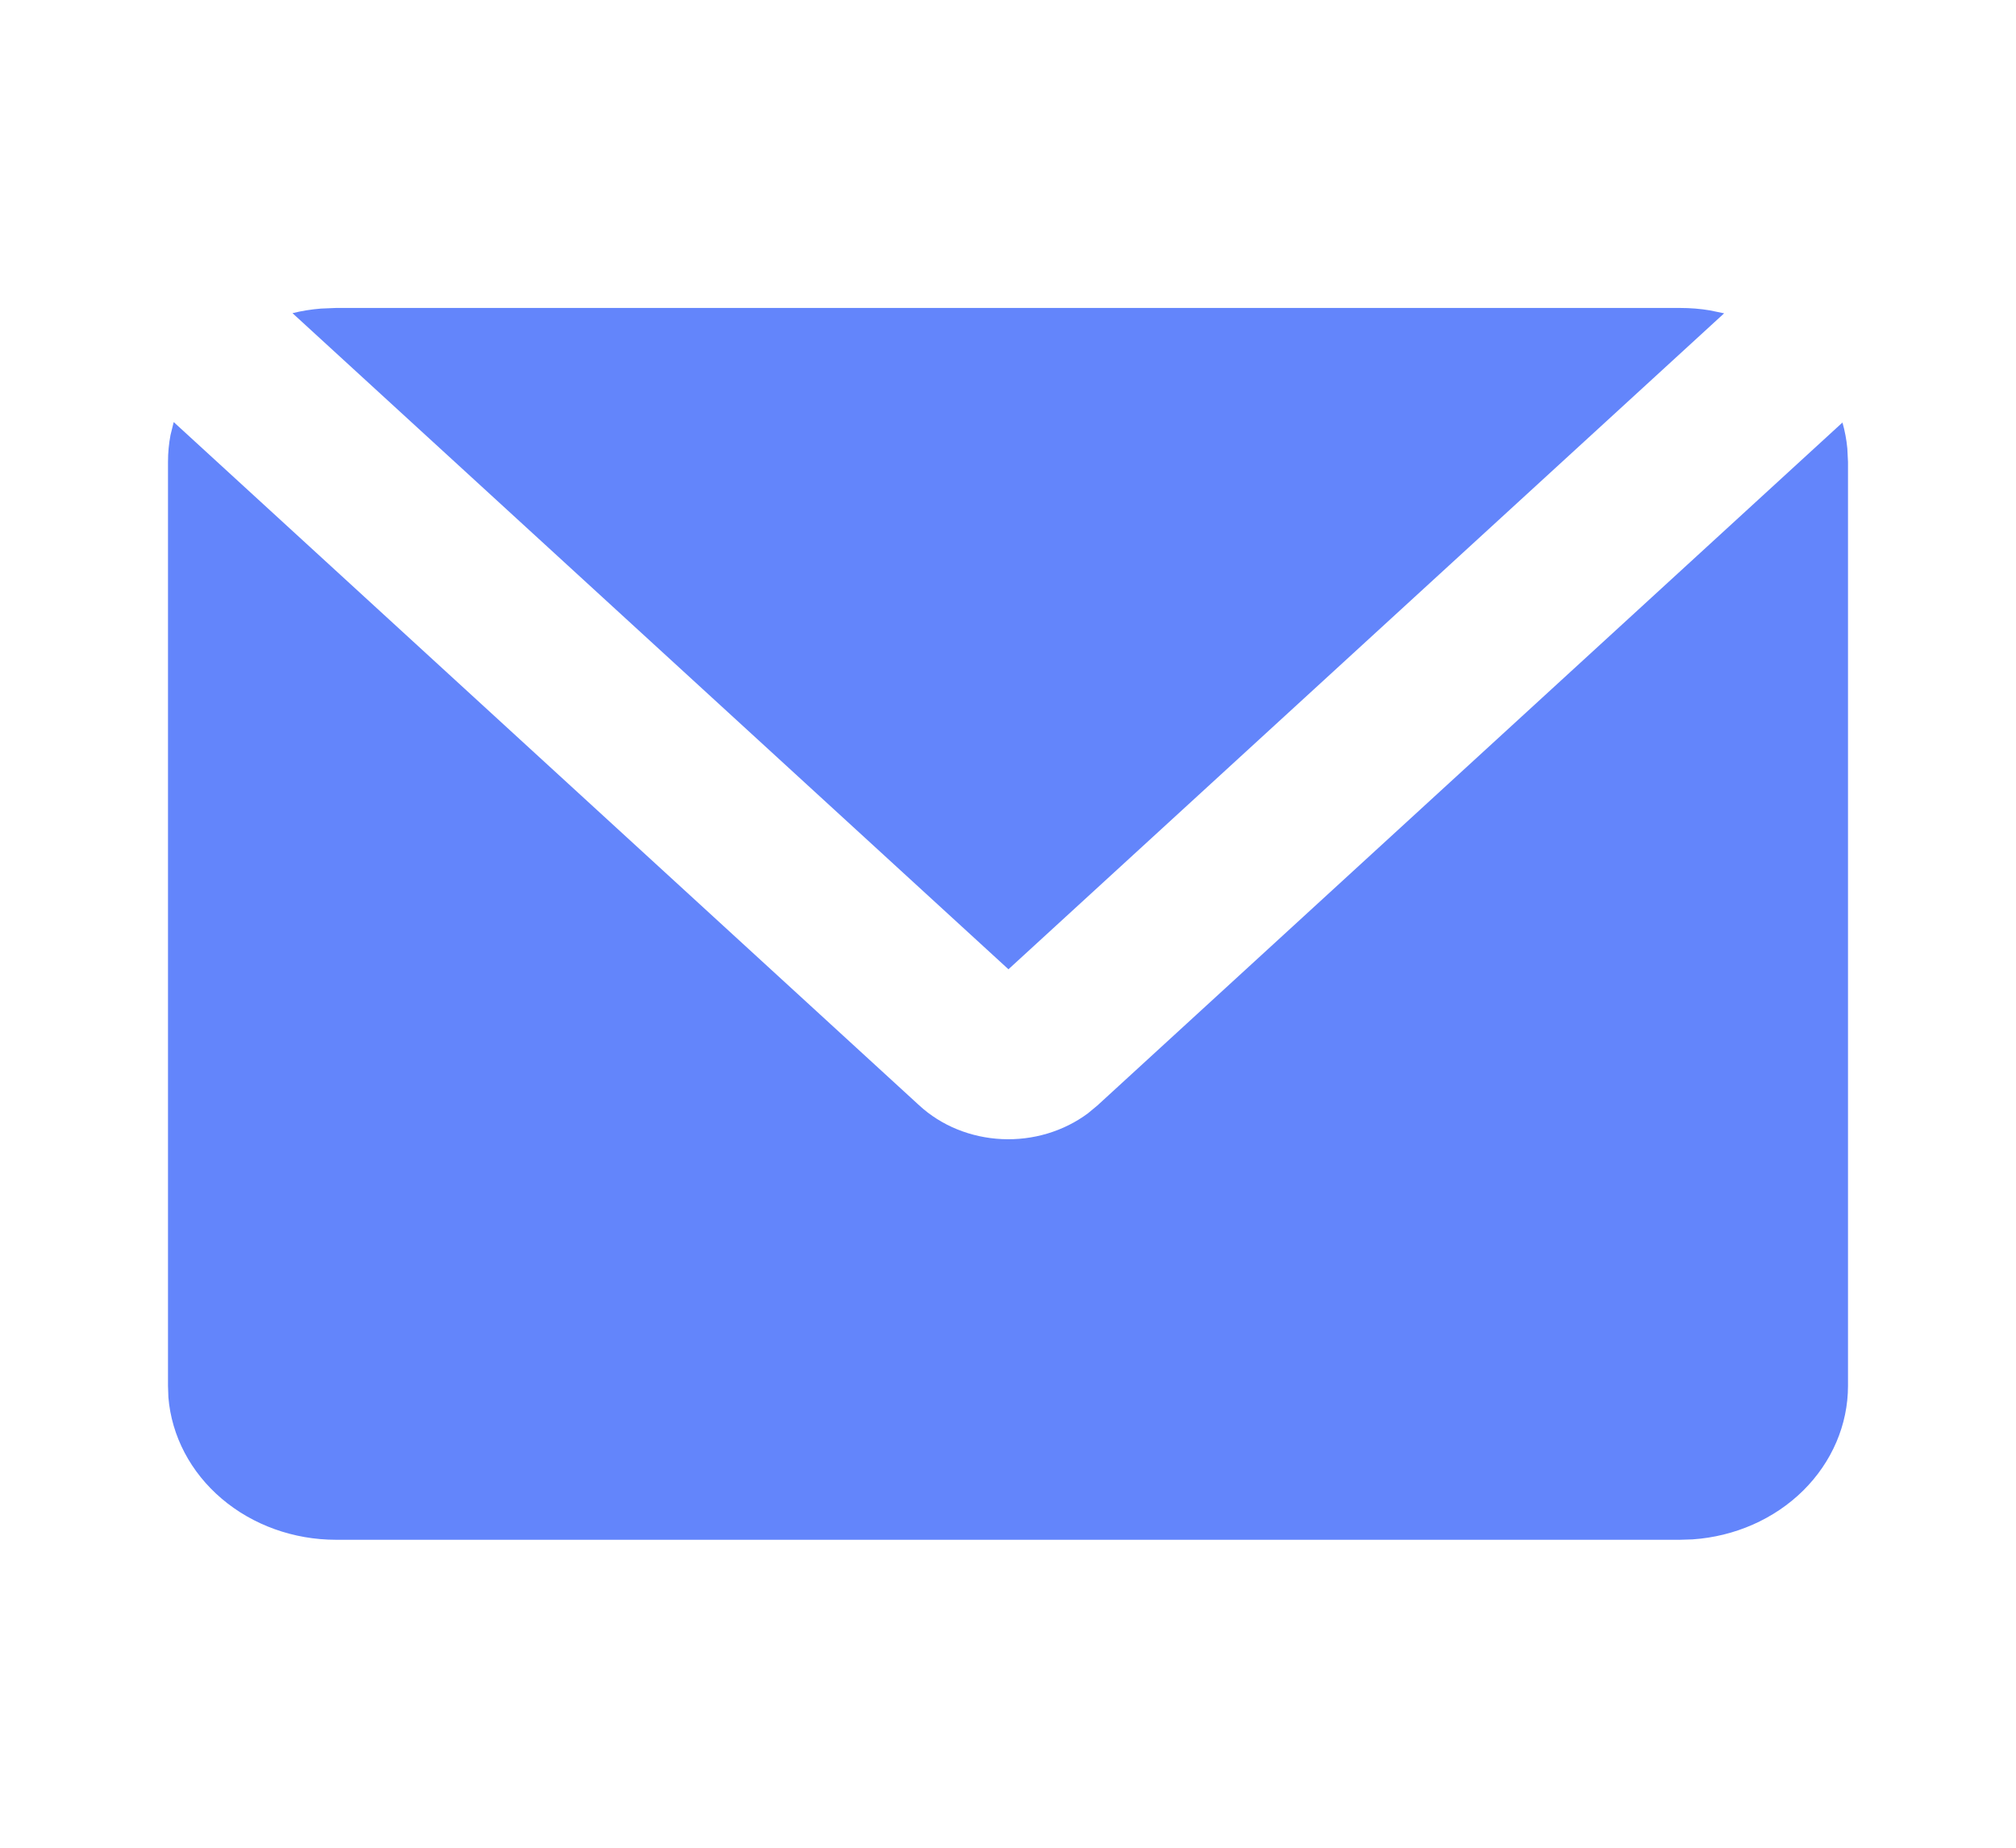 <svg width="36" height="33" viewBox="0 0 36 33" fill="none" xmlns="http://www.w3.org/2000/svg">
<path d="M3.102 7.538L16.415 19.742C16.808 20.104 17.334 20.318 17.891 20.344C18.447 20.37 18.994 20.206 19.427 19.884L19.598 19.742L32.901 7.546C32.944 7.697 32.973 7.851 32.988 8.009L33 8.25V24.75C33 25.444 32.714 26.112 32.2 26.621C31.685 27.13 30.98 27.441 30.225 27.493L30 27.5H6C5.243 27.5 4.514 27.238 3.959 26.766C3.404 26.295 3.064 25.648 3.007 24.956L3 24.75V8.25C3 8.085 3.015 7.926 3.045 7.769L3.102 7.538ZM30 5.5C30.181 5.5 30.36 5.514 30.532 5.543L30.788 5.596L18.008 17.311L5.223 5.593C5.388 5.552 5.559 5.525 5.733 5.511L6 5.5H30Z" fill="#6385FB"/>
</svg>
